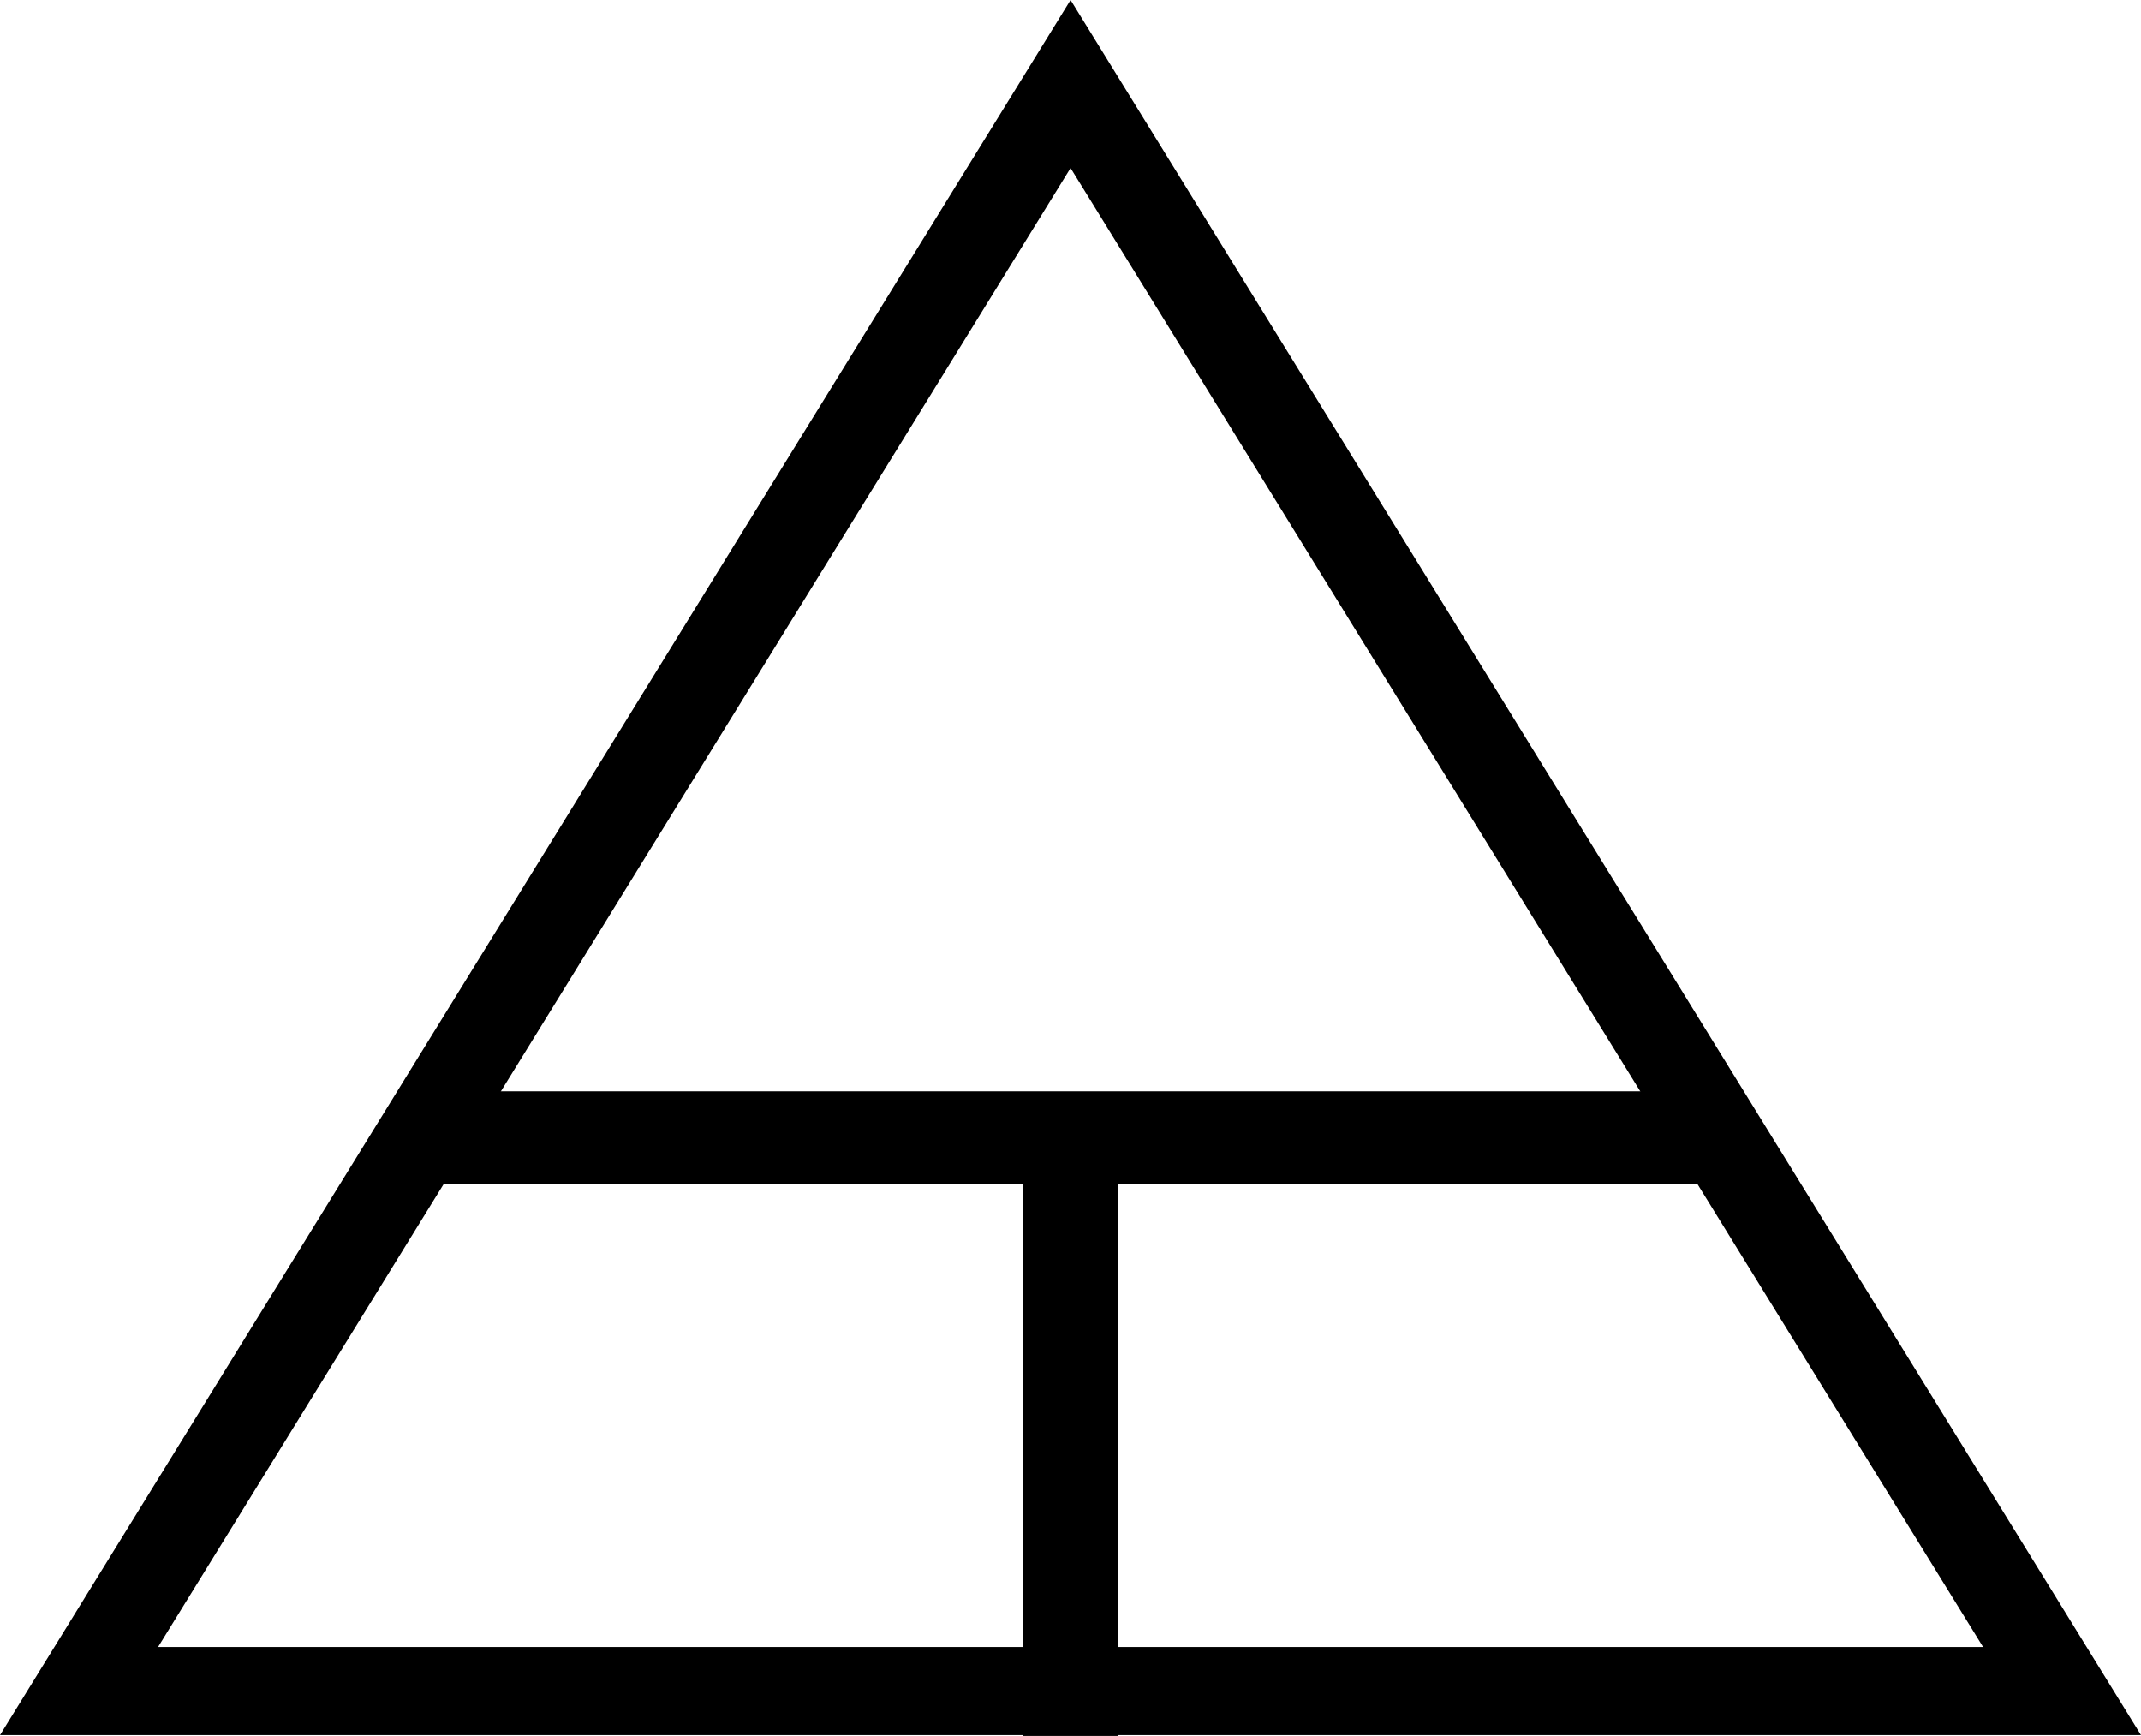 <svg xmlns="http://www.w3.org/2000/svg" viewBox="0 0 155.21 125.85"><title>Logo1</title><g id="Layer_2" data-name="Layer 2"><g id="Layer_1-2" data-name="Layer 1"><rect x="74.15" y="80.11" width="6.91" height="45.73"/><rect x="29.43" y="79.11" width="96.05" height="6.69"/><path d="M155.21,125.78H0L77.61,0ZM11.46,119.39h132.3L77.61,12.18Z"/></g></g></svg>